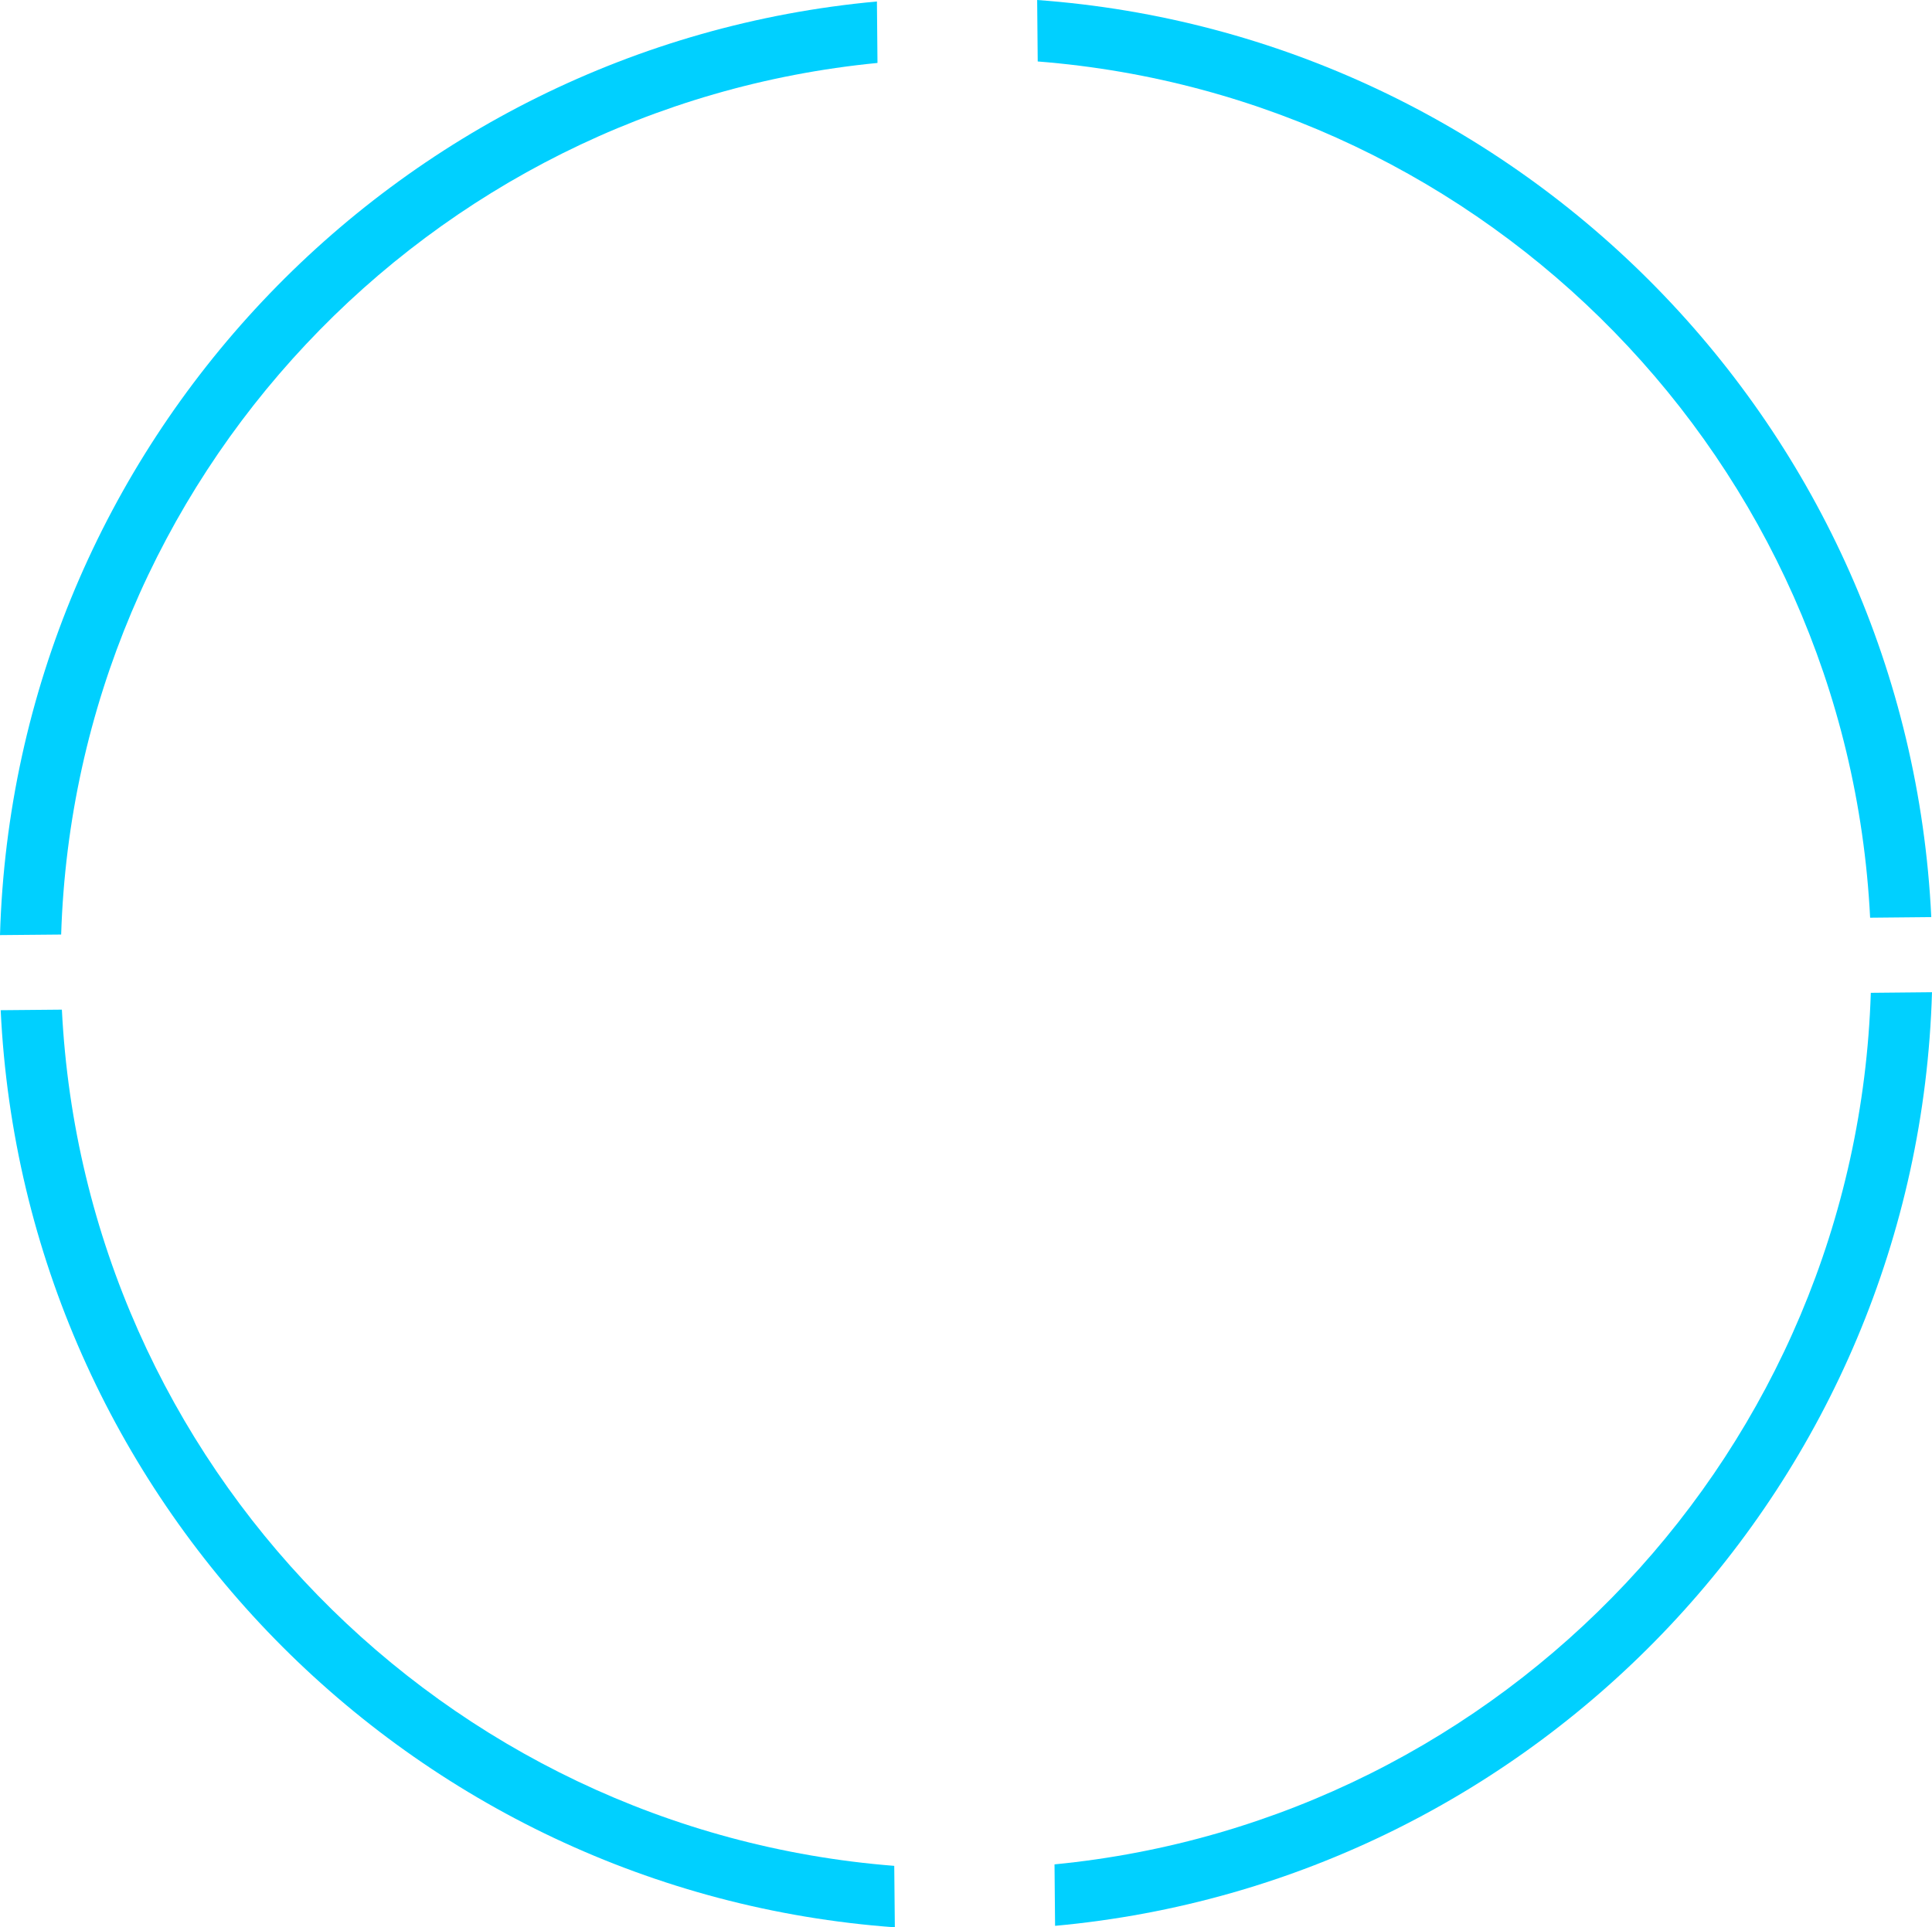 <svg xmlns="http://www.w3.org/2000/svg" viewBox="0 0 483.02 481.94"><defs><style>.cls-1{fill:#00d0ff;}</style></defs><title>colour_filter_01</title><g id="Layer_2" data-name="Layer 2"><g id="Layer_1-2" data-name="Layer 1"><path class="cls-1" d="M467.72,248.26c-3.59,114-91.64,207-204.08,217.94l.14,15.37c120.89-11.06,215.7-111,219.24-233.46Z"/><path class="cls-1" d="M223.57,466.57C111,457.74,21.18,366.38,15.47,252.47l-15.3.14C6,375,102.64,473.14,223.72,481.94Z"/><path class="cls-1" d="M219.24.37C98.34,11.43,3.54,111.38,0,233.83l15.29-.14c3.59-114,91.64-207,204.09-217.95Z"/><path class="cls-1" d="M259.3,0l.14,15.37c112.63,8.83,202.4,100.19,208.11,214.11l15.29-.15C477,107,380.38,8.81,259.3,0Z"/></g></g></svg>